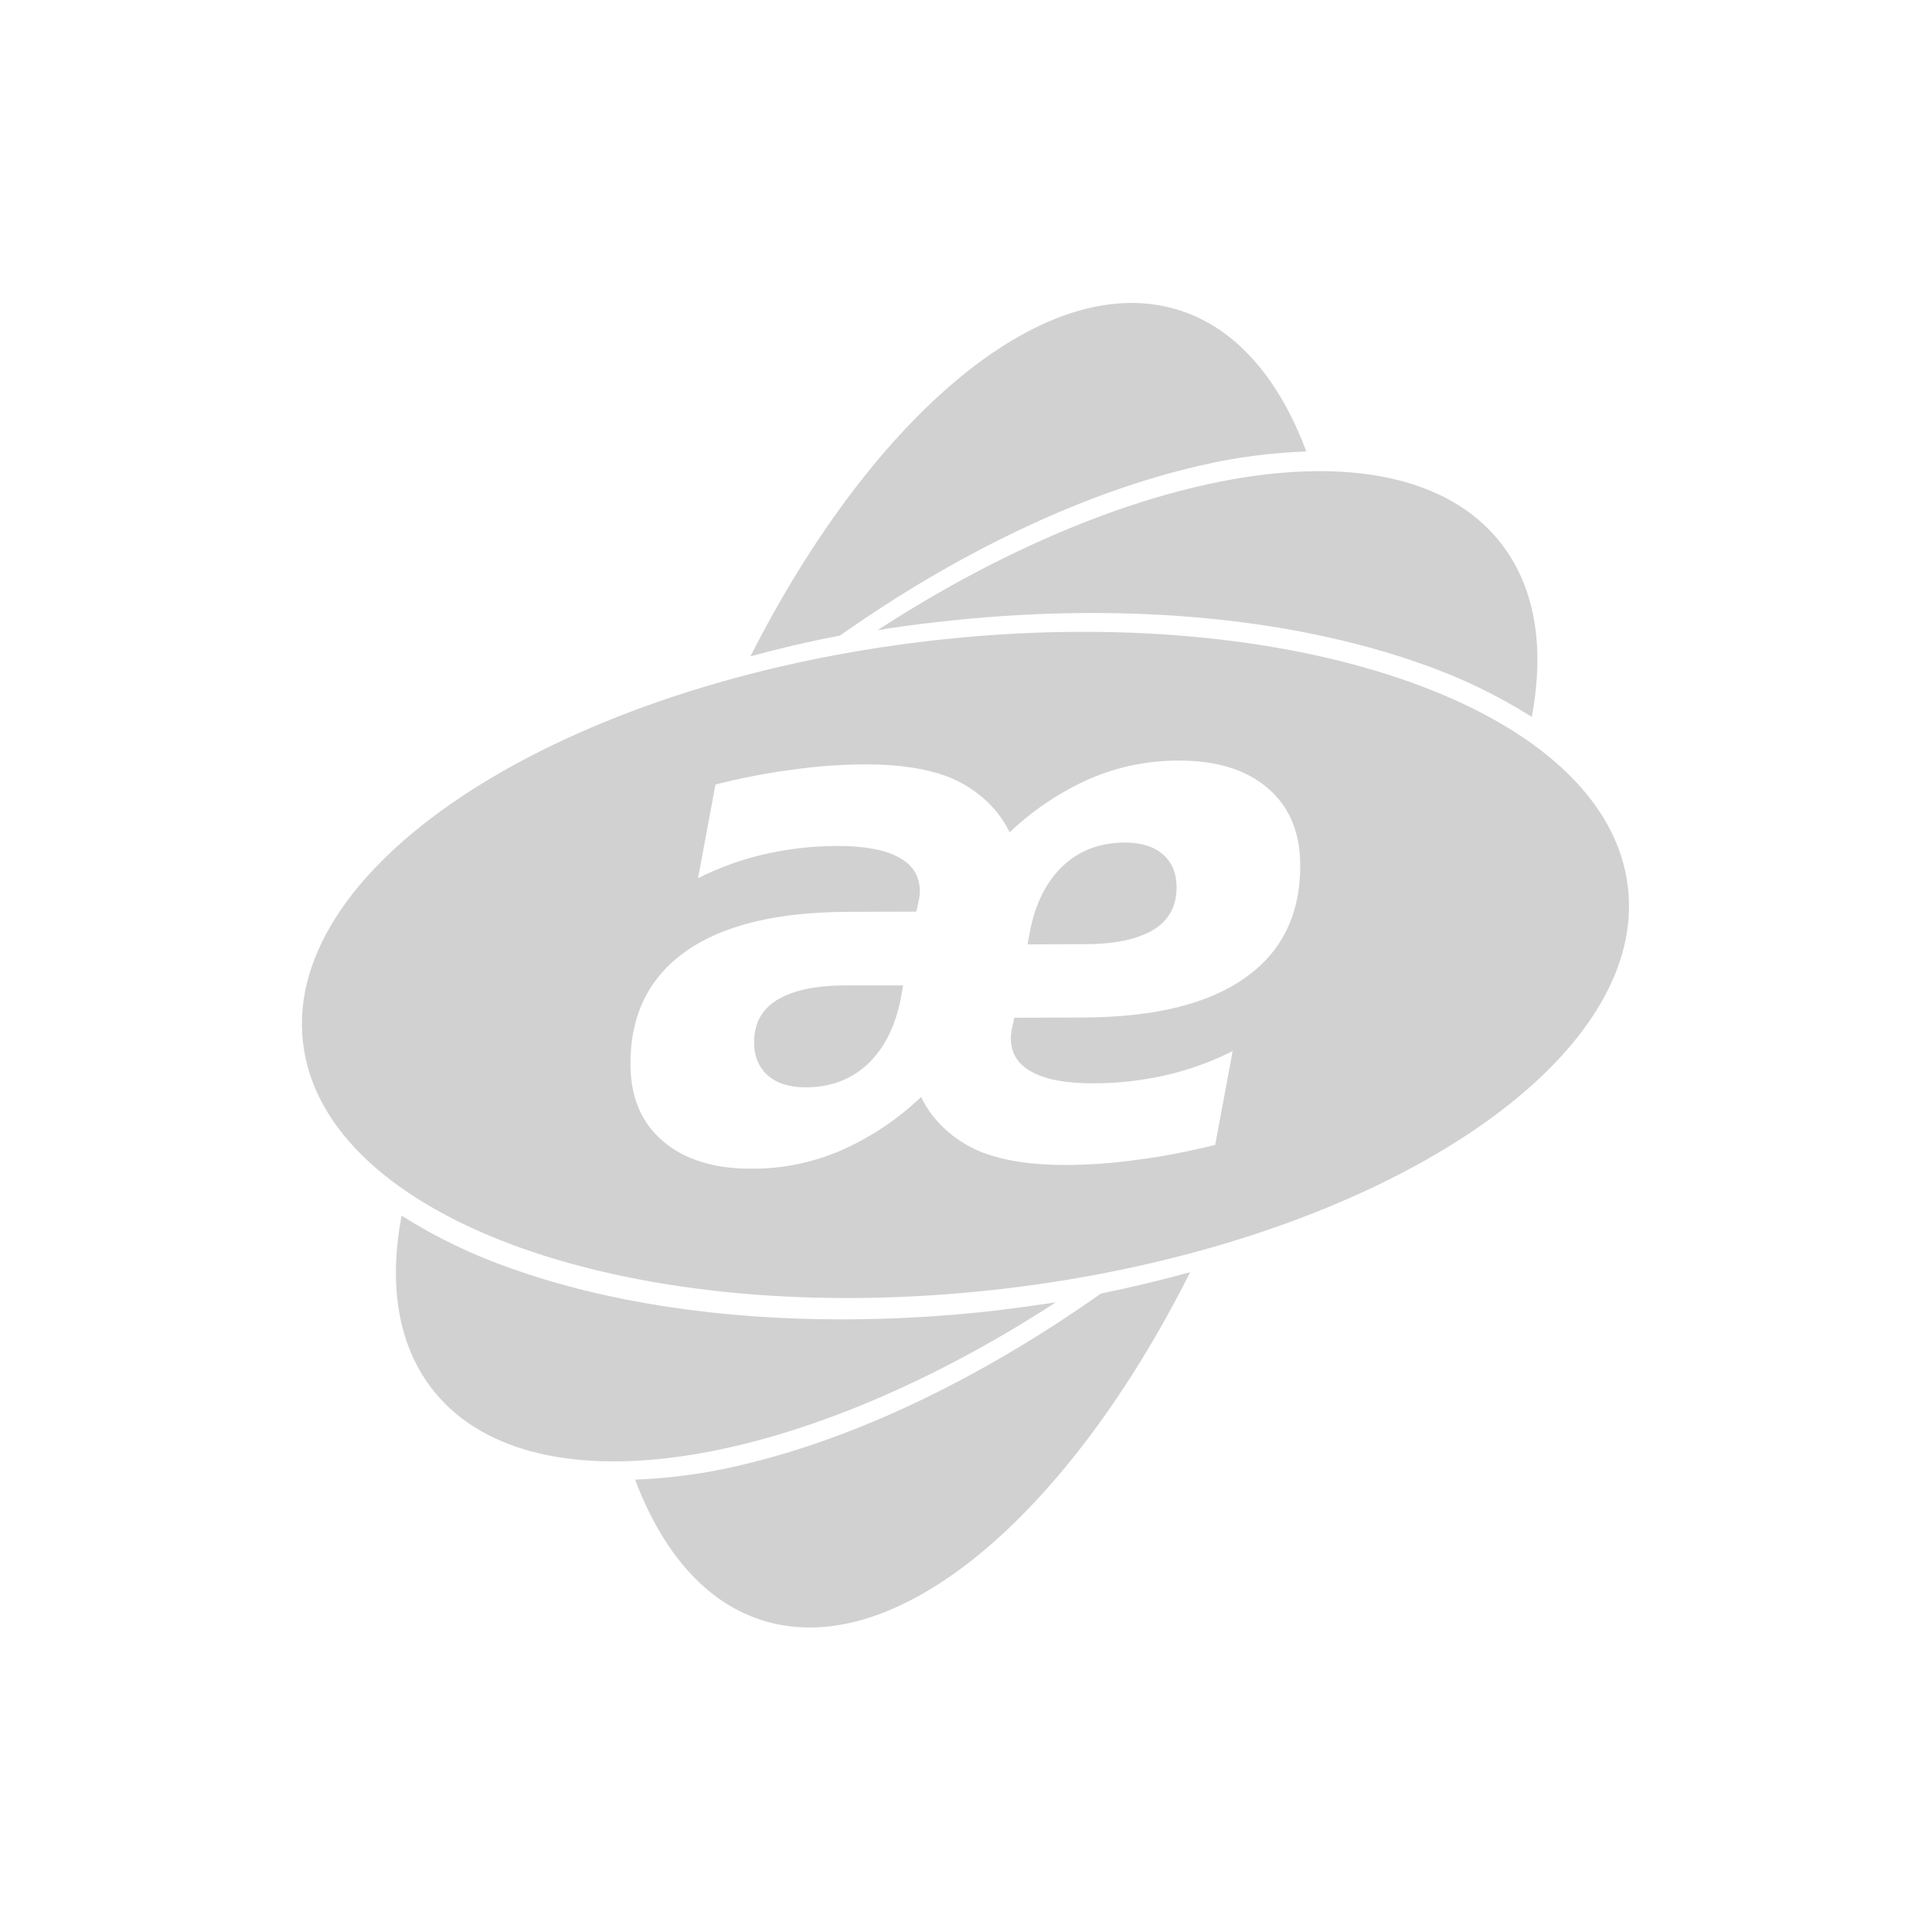 <?xml version="1.0" encoding="utf-8"?>
<svg fill="#d1d1d1" width="32" height="32" viewBox="0 0 32 32" xmlns="http://www.w3.org/2000/svg">
  <path d="M 26.965 14.71 C 26.637 11.746 21.455 9.912 15.395 10.615 C 9.335 11.317 4.689 14.29 5.017 17.255 C 5.346 20.219 10.524 22.052 16.587 21.35 C 22.652 20.647 27.294 17.674 26.965 14.71 Z M 20.625 16.194 C 20.011 16.632 19.116 16.848 17.941 16.853 L 16.8 16.857 L 16.765 17.02 C 16.755 17.056 16.749 17.093 16.748 17.13 C 16.743 17.153 16.743 17.175 16.743 17.193 C 16.743 17.445 16.86 17.63 17.089 17.753 C 17.319 17.882 17.659 17.943 18.105 17.943 C 18.528 17.943 18.935 17.895 19.319 17.807 C 19.699 17.718 20.067 17.586 20.417 17.409 L 20.127 18.964 C 19.691 19.07 19.272 19.154 18.857 19.207 C 18.458 19.264 18.055 19.294 17.651 19.296 C 17.098 19.296 16.64 19.229 16.272 19.088 C 15.892 18.942 15.468 18.624 15.257 18.169 C 14.866 18.542 14.412 18.844 13.917 19.061 C 13.458 19.257 12.963 19.358 12.464 19.357 C 11.834 19.362 11.336 19.207 10.982 18.902 C 10.623 18.598 10.446 18.173 10.442 17.639 C 10.437 16.817 10.744 16.194 11.354 15.761 C 11.967 15.324 12.862 15.108 14.038 15.103 L 15.178 15.099 L 15.213 14.935 C 15.224 14.899 15.23 14.862 15.231 14.825 C 15.235 14.803 15.235 14.781 15.235 14.763 C 15.235 14.511 15.118 14.326 14.889 14.202 C 14.66 14.074 14.319 14.012 13.873 14.012 C 13.45 14.012 13.043 14.061 12.659 14.149 C 12.279 14.237 11.911 14.369 11.561 14.547 L 11.851 12.992 C 12.287 12.886 12.706 12.802 13.121 12.749 C 13.52 12.692 13.923 12.662 14.327 12.66 C 14.881 12.66 15.339 12.727 15.707 12.868 C 16.087 13.014 16.51 13.332 16.722 13.787 C 17.113 13.414 17.567 13.111 18.062 12.894 C 18.521 12.698 19.015 12.597 19.514 12.598 C 20.145 12.594 20.642 12.748 20.996 13.053 C 21.356 13.358 21.532 13.783 21.536 14.317 C 21.541 15.134 21.239 15.761 20.625 16.194 Z M 13.999 16.322 C 13.502 16.322 13.126 16.406 12.866 16.565 C 12.616 16.72 12.49 16.955 12.49 17.263 C 12.49 17.493 12.568 17.679 12.715 17.811 C 12.866 17.944 13.078 18.01 13.342 18.01 C 13.752 18.01 14.094 17.882 14.366 17.63 C 14.639 17.374 14.824 17.016 14.916 16.557 L 14.958 16.322 L 13.998 16.322 L 13.999 16.322 Z M 19.263 14.153 C 19.112 14.021 18.9 13.955 18.637 13.955 C 18.226 13.955 17.884 14.083 17.612 14.335 C 17.34 14.591 17.154 14.949 17.063 15.408 L 17.02 15.642 L 17.98 15.638 C 18.477 15.638 18.853 15.554 19.112 15.395 C 19.362 15.24 19.488 15.006 19.488 14.697 C 19.488 14.467 19.415 14.286 19.263 14.153 Z M 16.523 21.703 C 15.646 21.805 14.777 21.853 13.934 21.853 C 11.928 21.853 10.053 21.571 8.492 21.018 C 7.847 20.796 7.229 20.5 6.652 20.135 C 6.439 21.253 6.582 22.238 7.131 22.971 C 8.708 25.078 13.121 24.407 17.487 21.571 C 17.167 21.619 16.847 21.663 16.523 21.703 Z M 15.499 10.306 C 18.459 9.961 21.312 10.204 23.529 10.99 C 24.175 11.212 24.793 11.509 25.371 11.874 C 25.582 10.756 25.44 9.771 24.891 9.038 C 23.313 6.931 18.901 7.602 14.535 10.438 C 14.855 10.385 15.179 10.341 15.499 10.306 Z M 12.279 24.266 C 11.702 24.404 11.112 24.485 10.519 24.508 C 10.965 25.688 11.661 26.514 12.581 26.823 C 14.803 27.57 17.677 25.123 19.713 21.071 C 19.233 21.204 18.736 21.323 18.235 21.425 C 16.246 22.83 14.172 23.824 12.279 24.265 L 12.279 24.266 Z M 19.877 7.712 C 20.455 7.576 21.044 7.498 21.637 7.478 C 21.195 6.298 20.504 5.468 19.583 5.155 C 17.366 4.399 14.479 6.833 12.43 10.871 C 12.91 10.739 13.407 10.624 13.912 10.527 C 15.901 9.127 17.98 8.145 19.877 7.712 Z"/>
</svg>

